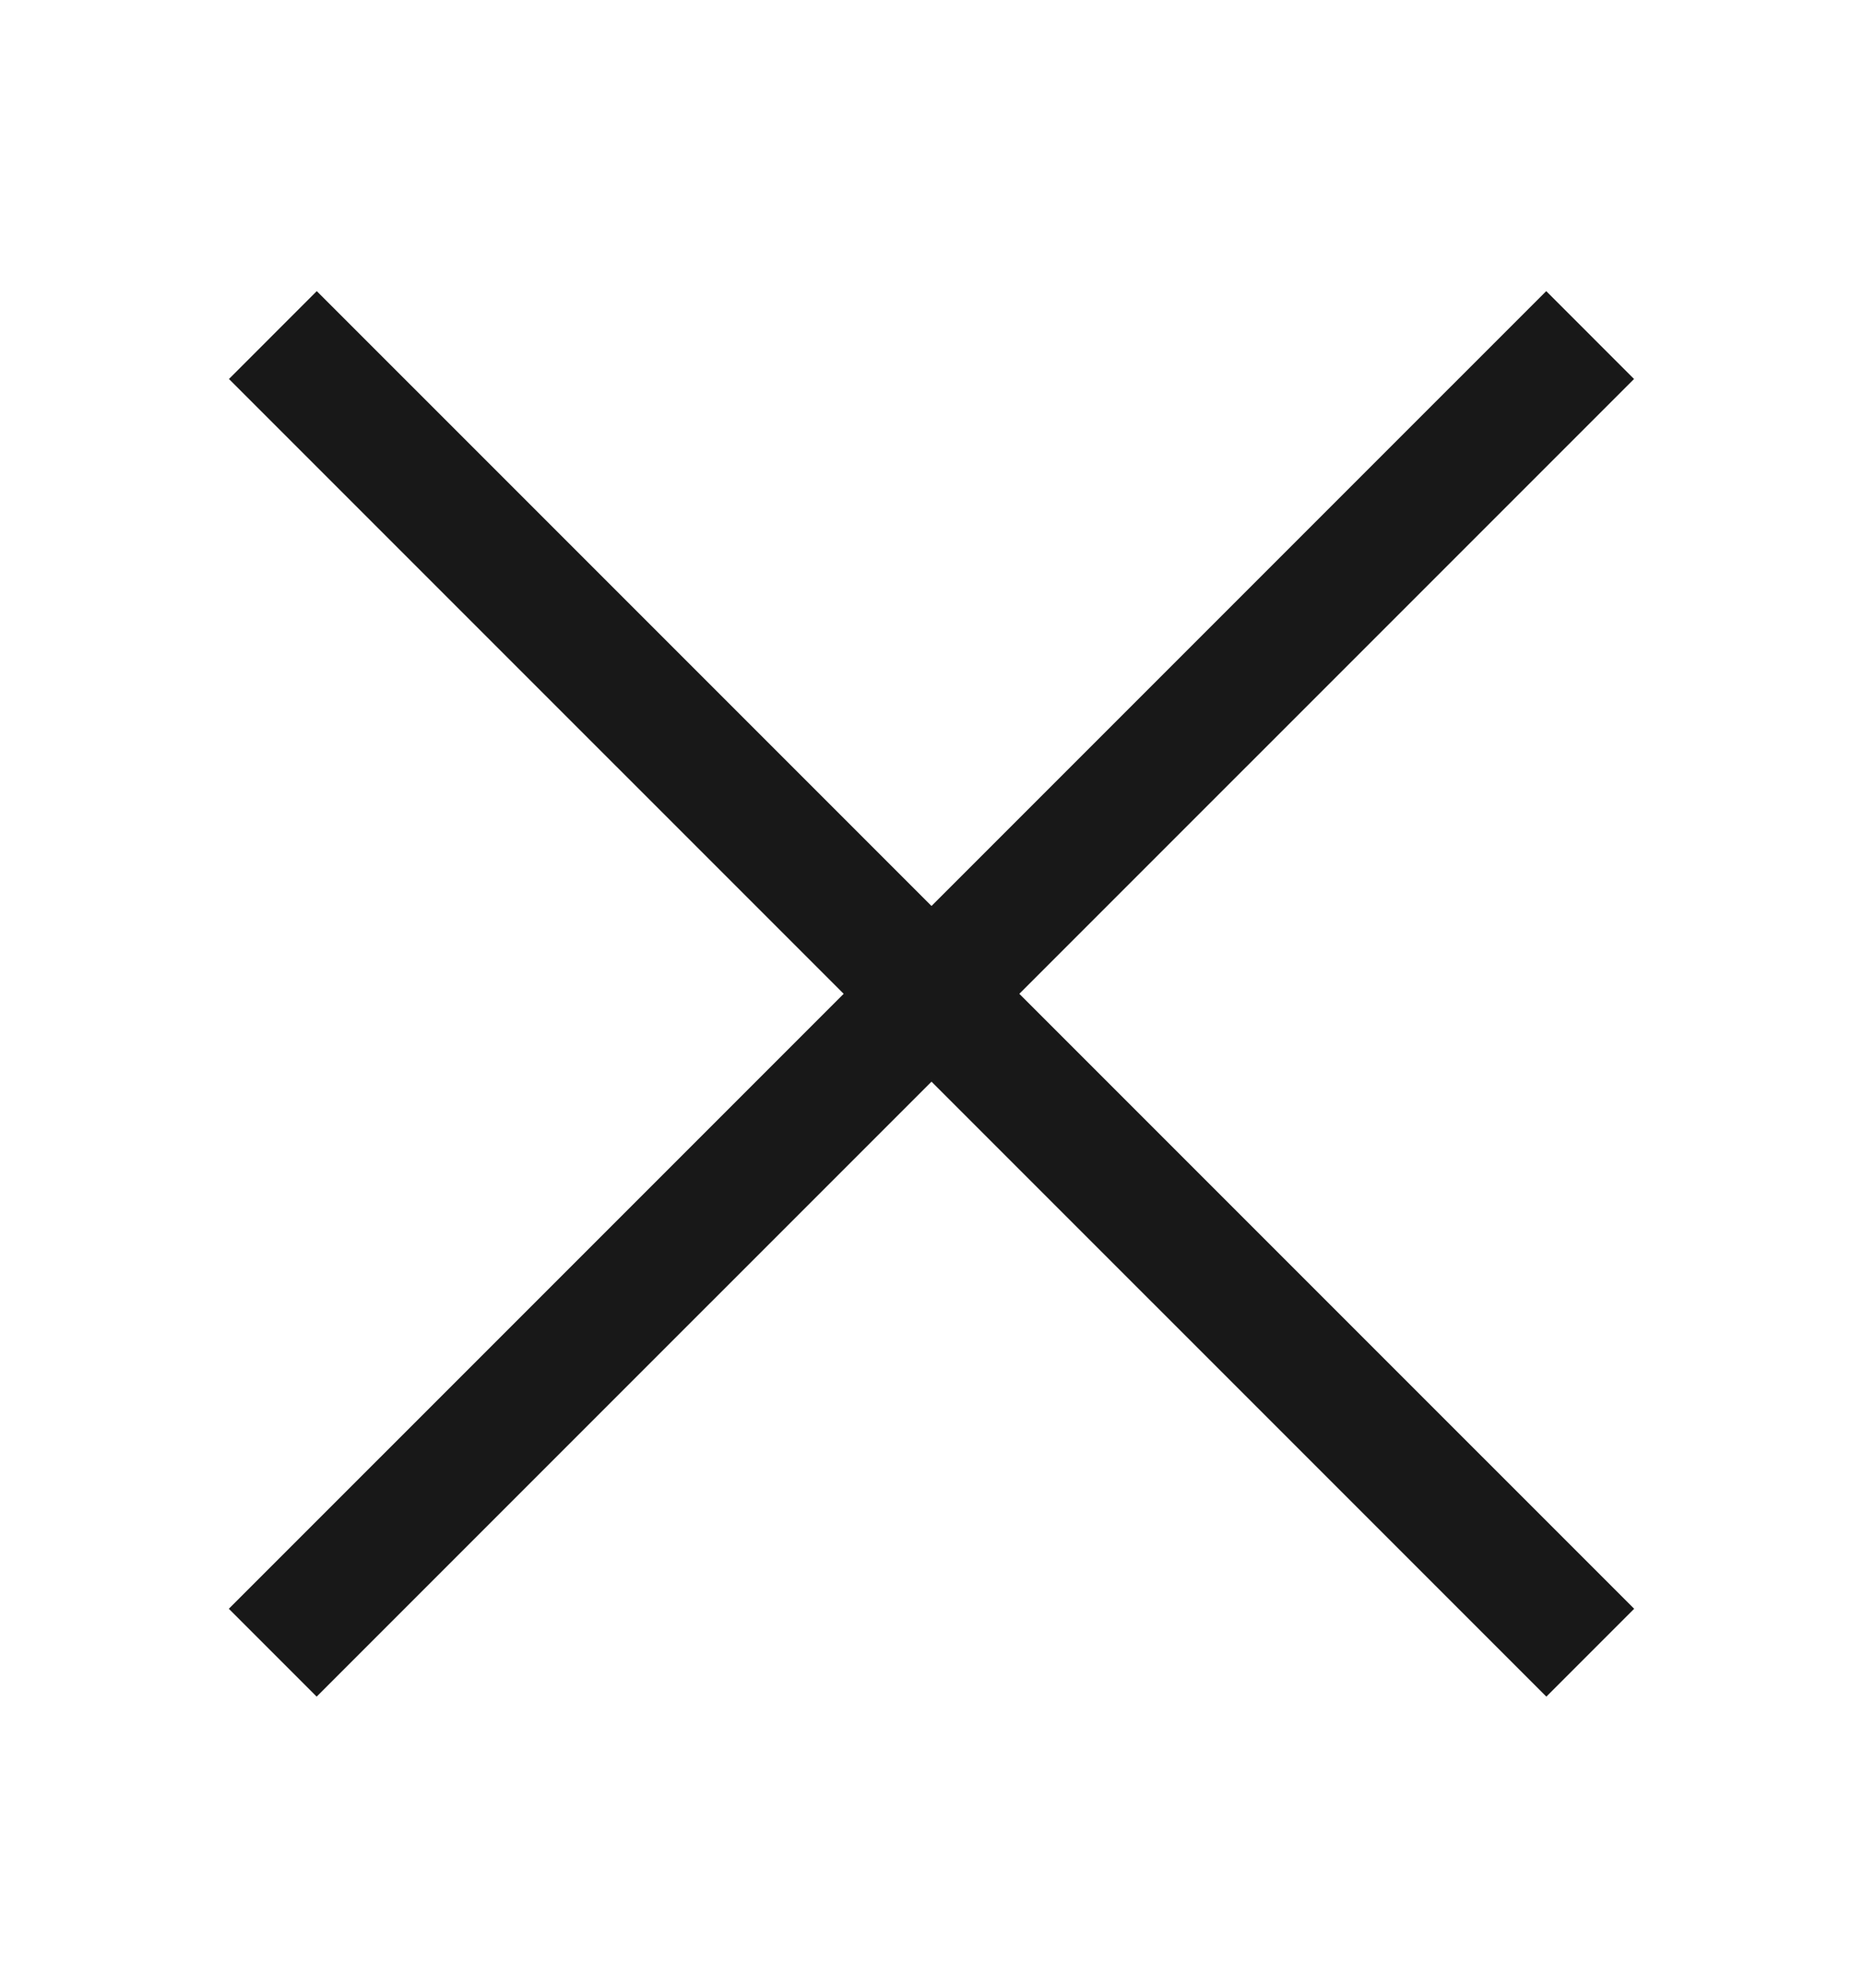 <svg width="15" height="16" viewBox="0 0 15 16" fill="none" xmlns="http://www.w3.org/2000/svg">
<path d="M2.197 2.697L12.804 13.303" stroke="#181818"/>
<path d="M12.803 2.697L2.196 13.303" stroke="#181818"/>
</svg>
